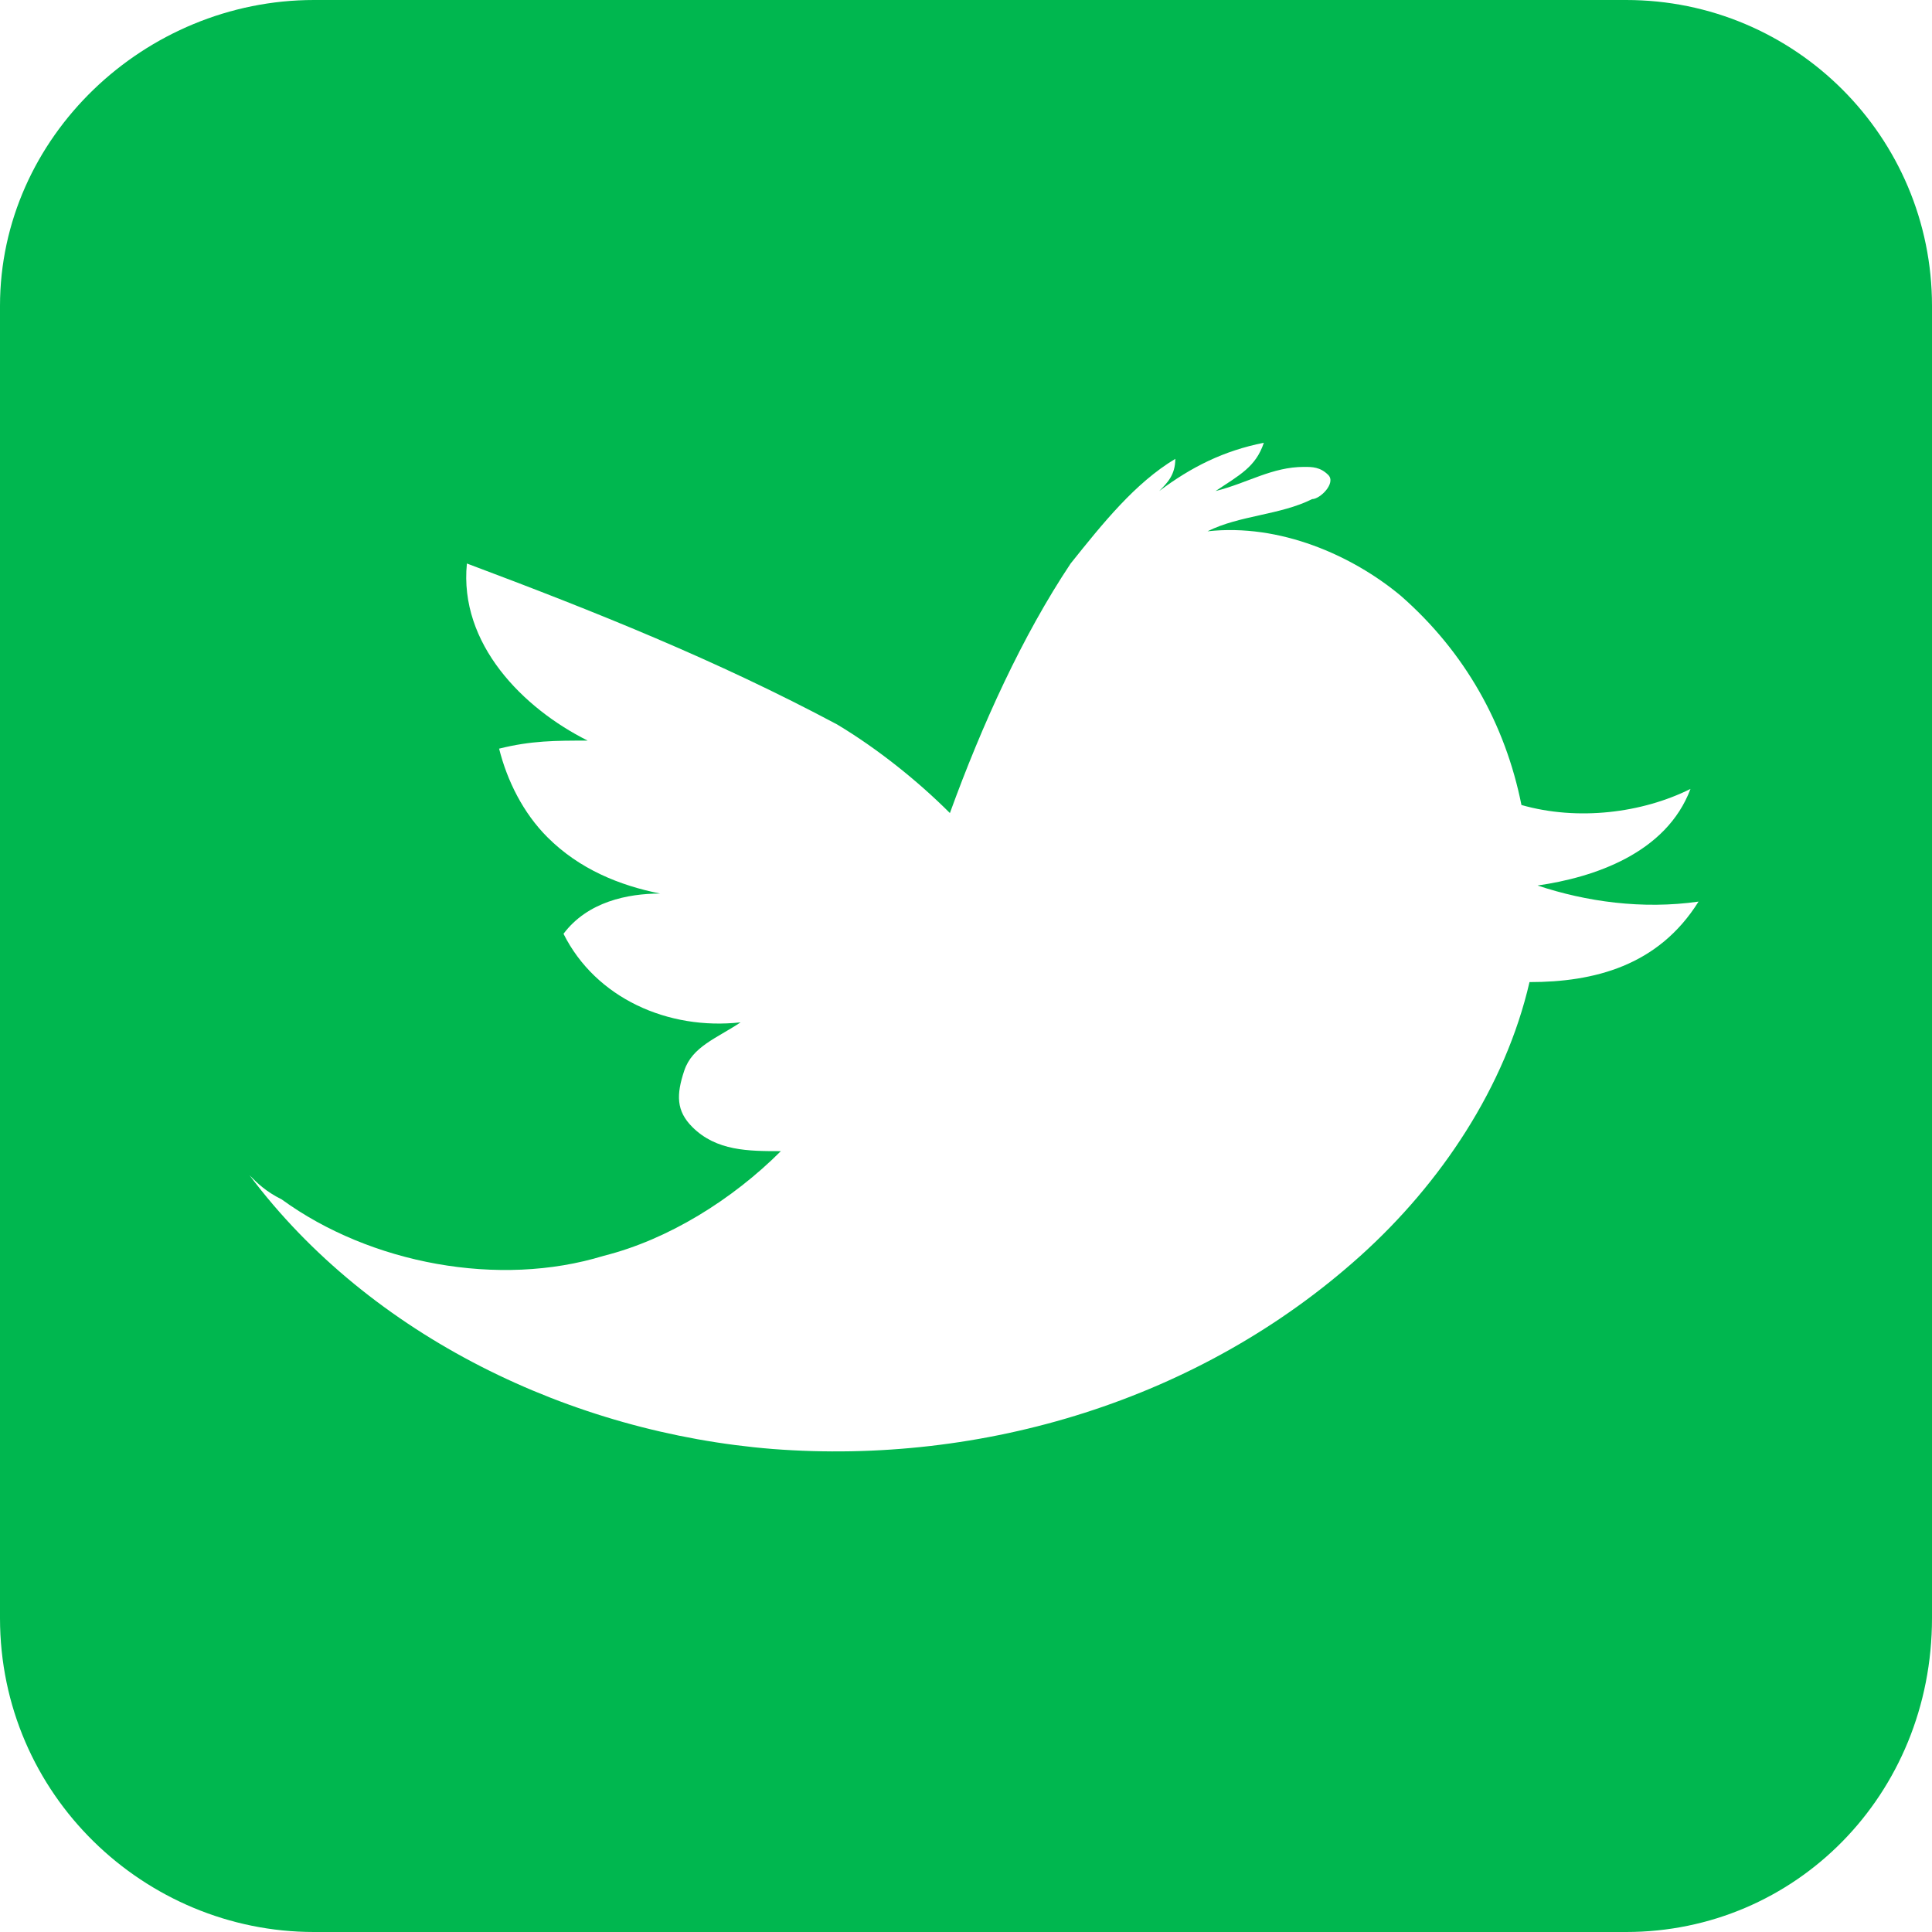 <?xml version="1.0" encoding="utf-8"?>
<!-- Generator: Adobe Illustrator 22.0.0, SVG Export Plug-In . SVG Version: 6.00 Build 0)  -->
<svg version="1.1" id="Layer_1" xmlns="http://www.w3.org/2000/svg" xmlns:xlink="http://www.w3.org/1999/xlink" x="0px" y="0px"
	 viewBox="0 0 24 24" style="enable-background:new 0 0 24 24;" xml:space="preserve">
<style type="text/css">
	.st0{display:none;}
	.st1{fill:#00B74F;}
</style>
<title  id="simpleicons-facebook-icon">Facebook icon</title>
<path id="facebook" class="st0" d="M22.7,0H1.3C0.6,0,0,0.6,0,1.3v21.4C0,23.4,0.6,24,1.3,24h11.5v-9.3H9.7v-3.6h3.1V8.4
	c0-3.1,1.9-4.8,4.7-4.8c1.3,0,2.5,0.1,2.8,0.1V7h-1.9c-1.5,0-1.8,0.7-1.8,1.8v2.3h3.6l-0.5,3.6h-3.1V24h6.1c0.7,0,1.3-0.6,1.3-1.3
	V1.3C24,0.6,23.4,0,22.7,0"/>
<path id="insta" class="st0" d="M12-0.1C8.8-0.1,8.4,0,7.1,0C5.8,0.1,4.9,0.3,4.2,0.6C3.4,0.9,2.7,1.3,2,2S1,3.3,0.7,4.1
	C0.4,4.8,0.2,5.7,0.1,7S0,8.7,0,11.9s0,3.7,0.1,4.9c0.1,1.3,0.3,2.1,0.6,2.9C1,20.6,1.4,21.3,2,21.9c0.7,0.7,1.3,1.1,2.1,1.4
	s1.6,0.5,2.9,0.6S8.7,24,11.9,24s3.7,0,4.9-0.1c1.3-0.1,2.1-0.3,2.9-0.6c0.8-0.3,1.5-0.7,2.1-1.4c0.7-0.7,1.1-1.3,1.4-2.1
	c0.3-0.8,0.5-1.6,0.6-2.9s0.1-1.7,0.1-4.9S24,8.3,24,7c-0.1-1.3-0.3-2.1-0.6-2.9C23.1,3.3,22.7,2.6,22,2c-0.7-0.7-1.3-1.1-2.1-1.4
	C19.1,0.3,18.3,0.1,17,0S15.3-0.1,12-0.1z M12,2.1c3.2,0,3.6,0,4.9,0.1c1.2,0.1,1.8,0.2,2.2,0.4c0.6,0.2,1,0.5,1.4,0.9
	s0.7,0.8,0.9,1.4c0.2,0.4,0.4,1.1,0.4,2.2c0.1,1.3,0.1,1.6,0.1,4.8s0,3.6-0.1,4.9c-0.1,1.2-0.3,1.8-0.4,2.2c-0.2,0.6-0.5,1-0.9,1.4
	s-0.8,0.7-1.4,0.9c-0.4,0.2-1.1,0.4-2.2,0.4c-1.3,0.1-1.6,0.1-4.9,0.1c-3.2,0-3.6,0-4.9-0.1c-1.2-0.1-1.8-0.3-2.2-0.4
	c-0.6-0.2-1-0.5-1.4-0.9C3.1,20,2.8,19.6,2.6,19c-0.2-0.4-0.4-1.1-0.4-2.2c0-1.3-0.1-1.6-0.1-4.8s0-3.6,0.1-4.9
	c0.1-1.2,0.3-1.8,0.4-2.2c0.2-0.6,0.5-1,0.9-1.4c0.4-0.5,0.8-0.7,1.4-1C5.3,2.4,6,2.2,7.1,2.1C8.4,2.1,8.8,2.1,12,2.1L12,2.1z
	 M12,5.8c-3.4,0-6.2,2.8-6.2,6.2s2.8,6.2,6.2,6.2s6.2-2.8,6.2-6.2C18.2,8.5,15.4,5.8,12,5.8z M12,15.9c-2.2,0-4-1.8-4-4s1.8-4,4-4
	s4,1.8,4,4S14.2,15.9,12,15.9z M19.9,5.5c0,0.8-0.6,1.4-1.4,1.4C17.6,7,17,6.3,17,5.5s0.6-1.4,1.4-1.4C19.2,4.1,19.9,4.7,19.9,5.5z"
	/>
<path id="twitter" class="st1" d="M24,3.8C24,1.7,22.3,0,20.2,0H3.9C1.8,0,0,1.7,0,3.8v16.3C0,22.3,1.8,24,3.9,24h16.3
	c2.1,0,3.8-1.7,3.8-3.9C24,20.1,24,3.8,24,3.8z M19,12.2c-0.3,1.3-1.1,2.5-2.1,3.4c-2,1.8-4.7,2.6-7.3,2.4c-2.5-0.2-5-1.4-6.5-3.4
	c0.1,0.1,0.2,0.2,0.4,0.3c1.1,0.8,2.7,1.1,4,0.7c0.8-0.2,1.6-0.7,2.2-1.3c-0.4,0-0.8,0-1.1-0.3c-0.2-0.2-0.2-0.4-0.1-0.7
	c0.1-0.3,0.4-0.4,0.7-0.6c-0.9,0.1-1.8-0.3-2.2-1.1c0.3-0.4,0.8-0.5,1.2-0.5c-0.5-0.1-1-0.3-1.4-0.7c-0.3-0.3-0.5-0.7-0.6-1.1
	c0.4-0.1,0.7-0.1,1.1-0.1C6.5,8.8,5.7,8,5.8,7c1.6,0.6,3.1,1.2,4.6,2c0.5,0.3,1,0.7,1.4,1.1C12.2,9,12.7,7.9,13.3,7
	c0.4-0.5,0.8-1,1.3-1.3c0,0.2-0.1,0.3-0.2,0.4c0.4-0.3,0.8-0.5,1.3-0.6c-0.1,0.3-0.3,0.4-0.6,0.6c0.4-0.1,0.7-0.3,1.1-0.3
	c0.1,0,0.2,0,0.3,0.1c0.1,0.1-0.1,0.3-0.2,0.3c-0.4,0.2-0.9,0.2-1.3,0.4c0.9-0.1,1.8,0.3,2.4,0.8c0.8,0.7,1.3,1.6,1.5,2.6
	c0.7,0.2,1.5,0.1,2.1-0.2c-0.3,0.8-1.2,1.1-1.9,1.2c0.6,0.2,1.3,0.3,2,0.2C20.6,12,19.8,12.2,19,12.2z"/>
</svg>
